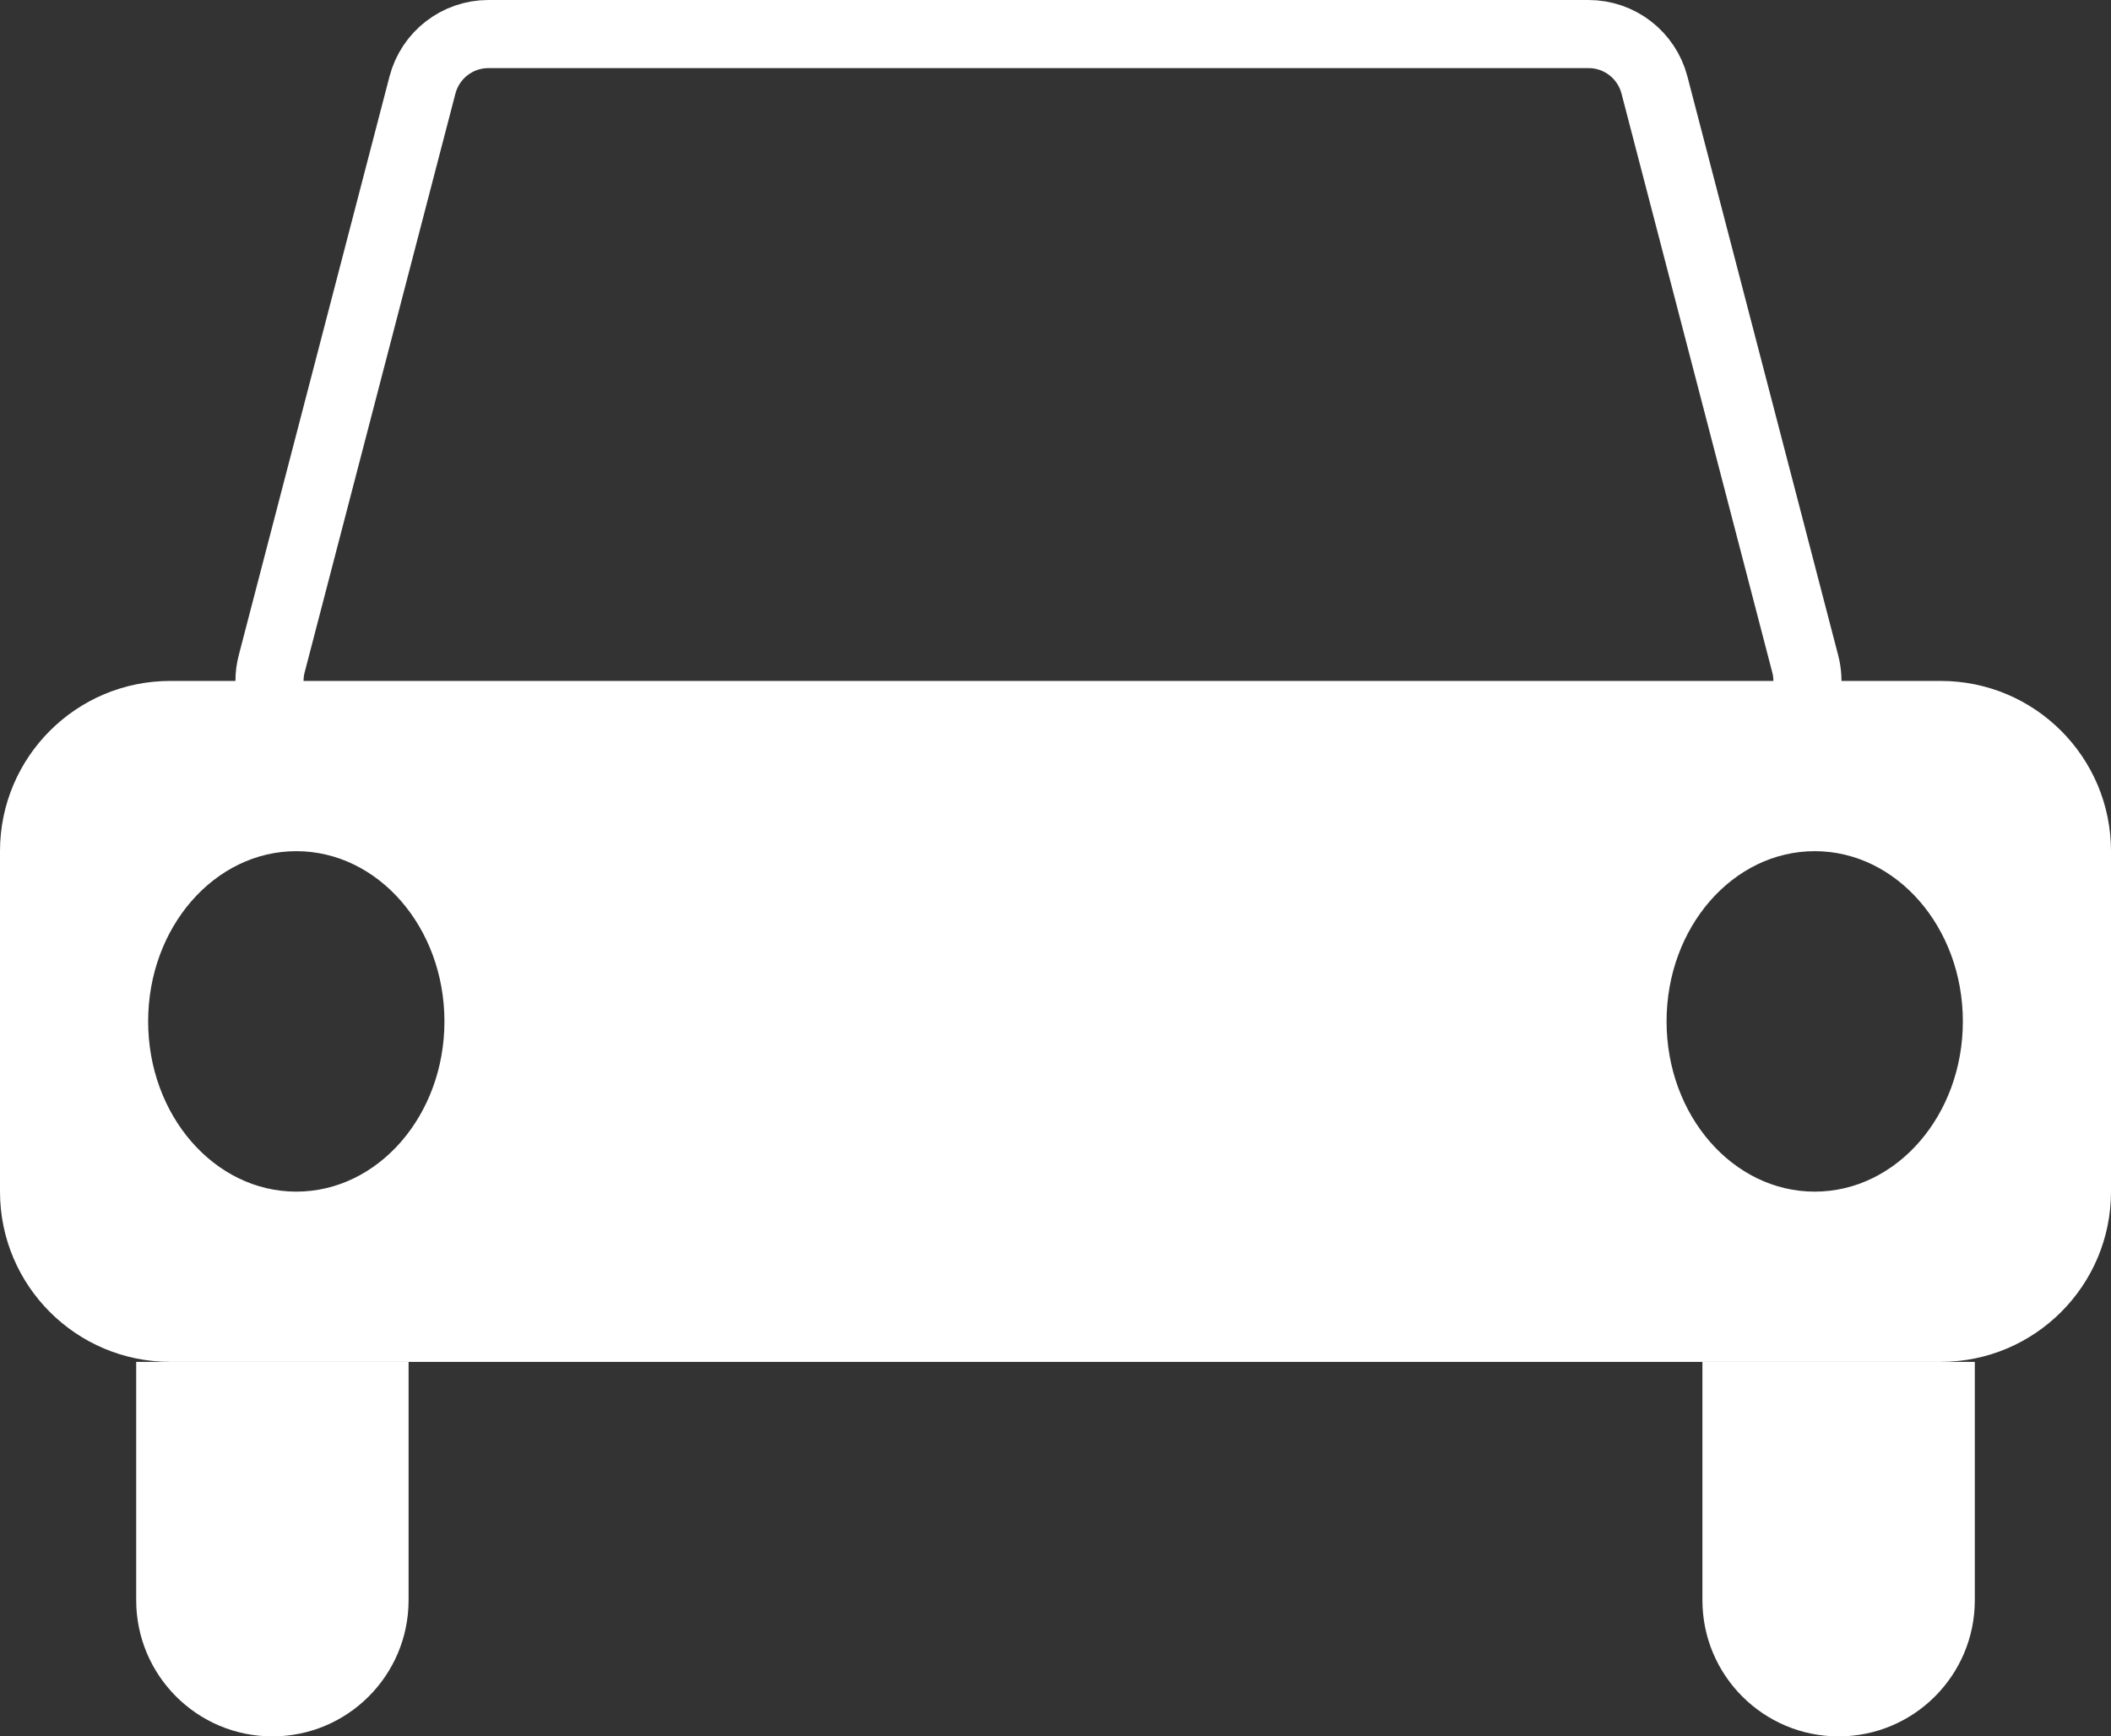 <?xml version="1.0" encoding="UTF-8"?>
<svg width="62px" height="51px" viewBox="0 0 62 51" version="1.1" xmlns="http://www.w3.org/2000/svg" xmlns:xlink="http://www.w3.org/1999/xlink">
    <rect x="0" y="0" width="62" height="51" fill="#333333" stroke="none"/>
    <!-- Generator: Sketch 44.1 (41455) - http://www.bohemiancoding.com/sketch -->
    <title>vervoermiddel</title>
    <desc>Created with Sketch.</desc>
    <defs></defs>
    <g id="Page-1" stroke="none" stroke-width="1" fill="none" fill-rule="evenodd">
        <g id="vervoermiddel">
            <path d="M5,20 L57,20 C59.761,20 62,22.239 62,25 L62,35 C62,37.761 59.761,40 57,40 L5,40 C2.239,40 3.38176876e-16,37.761 0,35 L0,25 L0,25 C-3.38176876e-16,22.239 2.239,20 5,20 L5,20 Z M8.702,35 C11.105,35 13.053,32.761 13.053,30 C13.053,27.239 11.105,25 8.702,25 C6.299,25 4.351,27.239 4.351,30 C4.351,32.761 6.299,35 8.702,35 Z M53.298,35 C55.701,35 57.649,32.761 57.649,30 C57.649,27.239 55.701,25 53.298,25 C50.895,25 48.947,27.239 48.947,30 C48.947,32.761 50.895,35 53.298,35 Z" id="Combined-Shape" fill="#FFFFFF"></path>
            <path d="M14.344,1 C13.434,1 12.638,1.615 12.408,2.496 L7.98,19.496 C7.937,19.66 7.915,19.83 7.915,20 C7.915,21.105 8.811,22 9.915,22 L51.084,22 C51.254,22 51.423,21.978 51.588,21.935 C52.657,21.657 53.298,20.565 53.019,19.496 L48.591,2.496 C48.361,1.615 47.566,1 46.655,1 L14.344,1 Z" id="Rectangle-4" stroke="#FFFFFF" stroke-width="2"></path>
            <path d="M50,40 L58,40 L58,47 L58,47 C58,49.209 56.209,51 54,51 L54,51 L54,51 C51.791,51 50,49.209 50,47 L50,40 Z" id="Rectangle-5-Copy" fill="#FFFFFF"></path>
            <path d="M4,40 L12,40 L12,47 L12,47 C12,49.209 10.209,51 8,51 L8,51 L8,51 C5.791,51 4,49.209 4,47 L4,40 Z" id="Rectangle-5-Copy-2" fill="#FFFFFF"></path>
        </g>
    </g>
</svg>